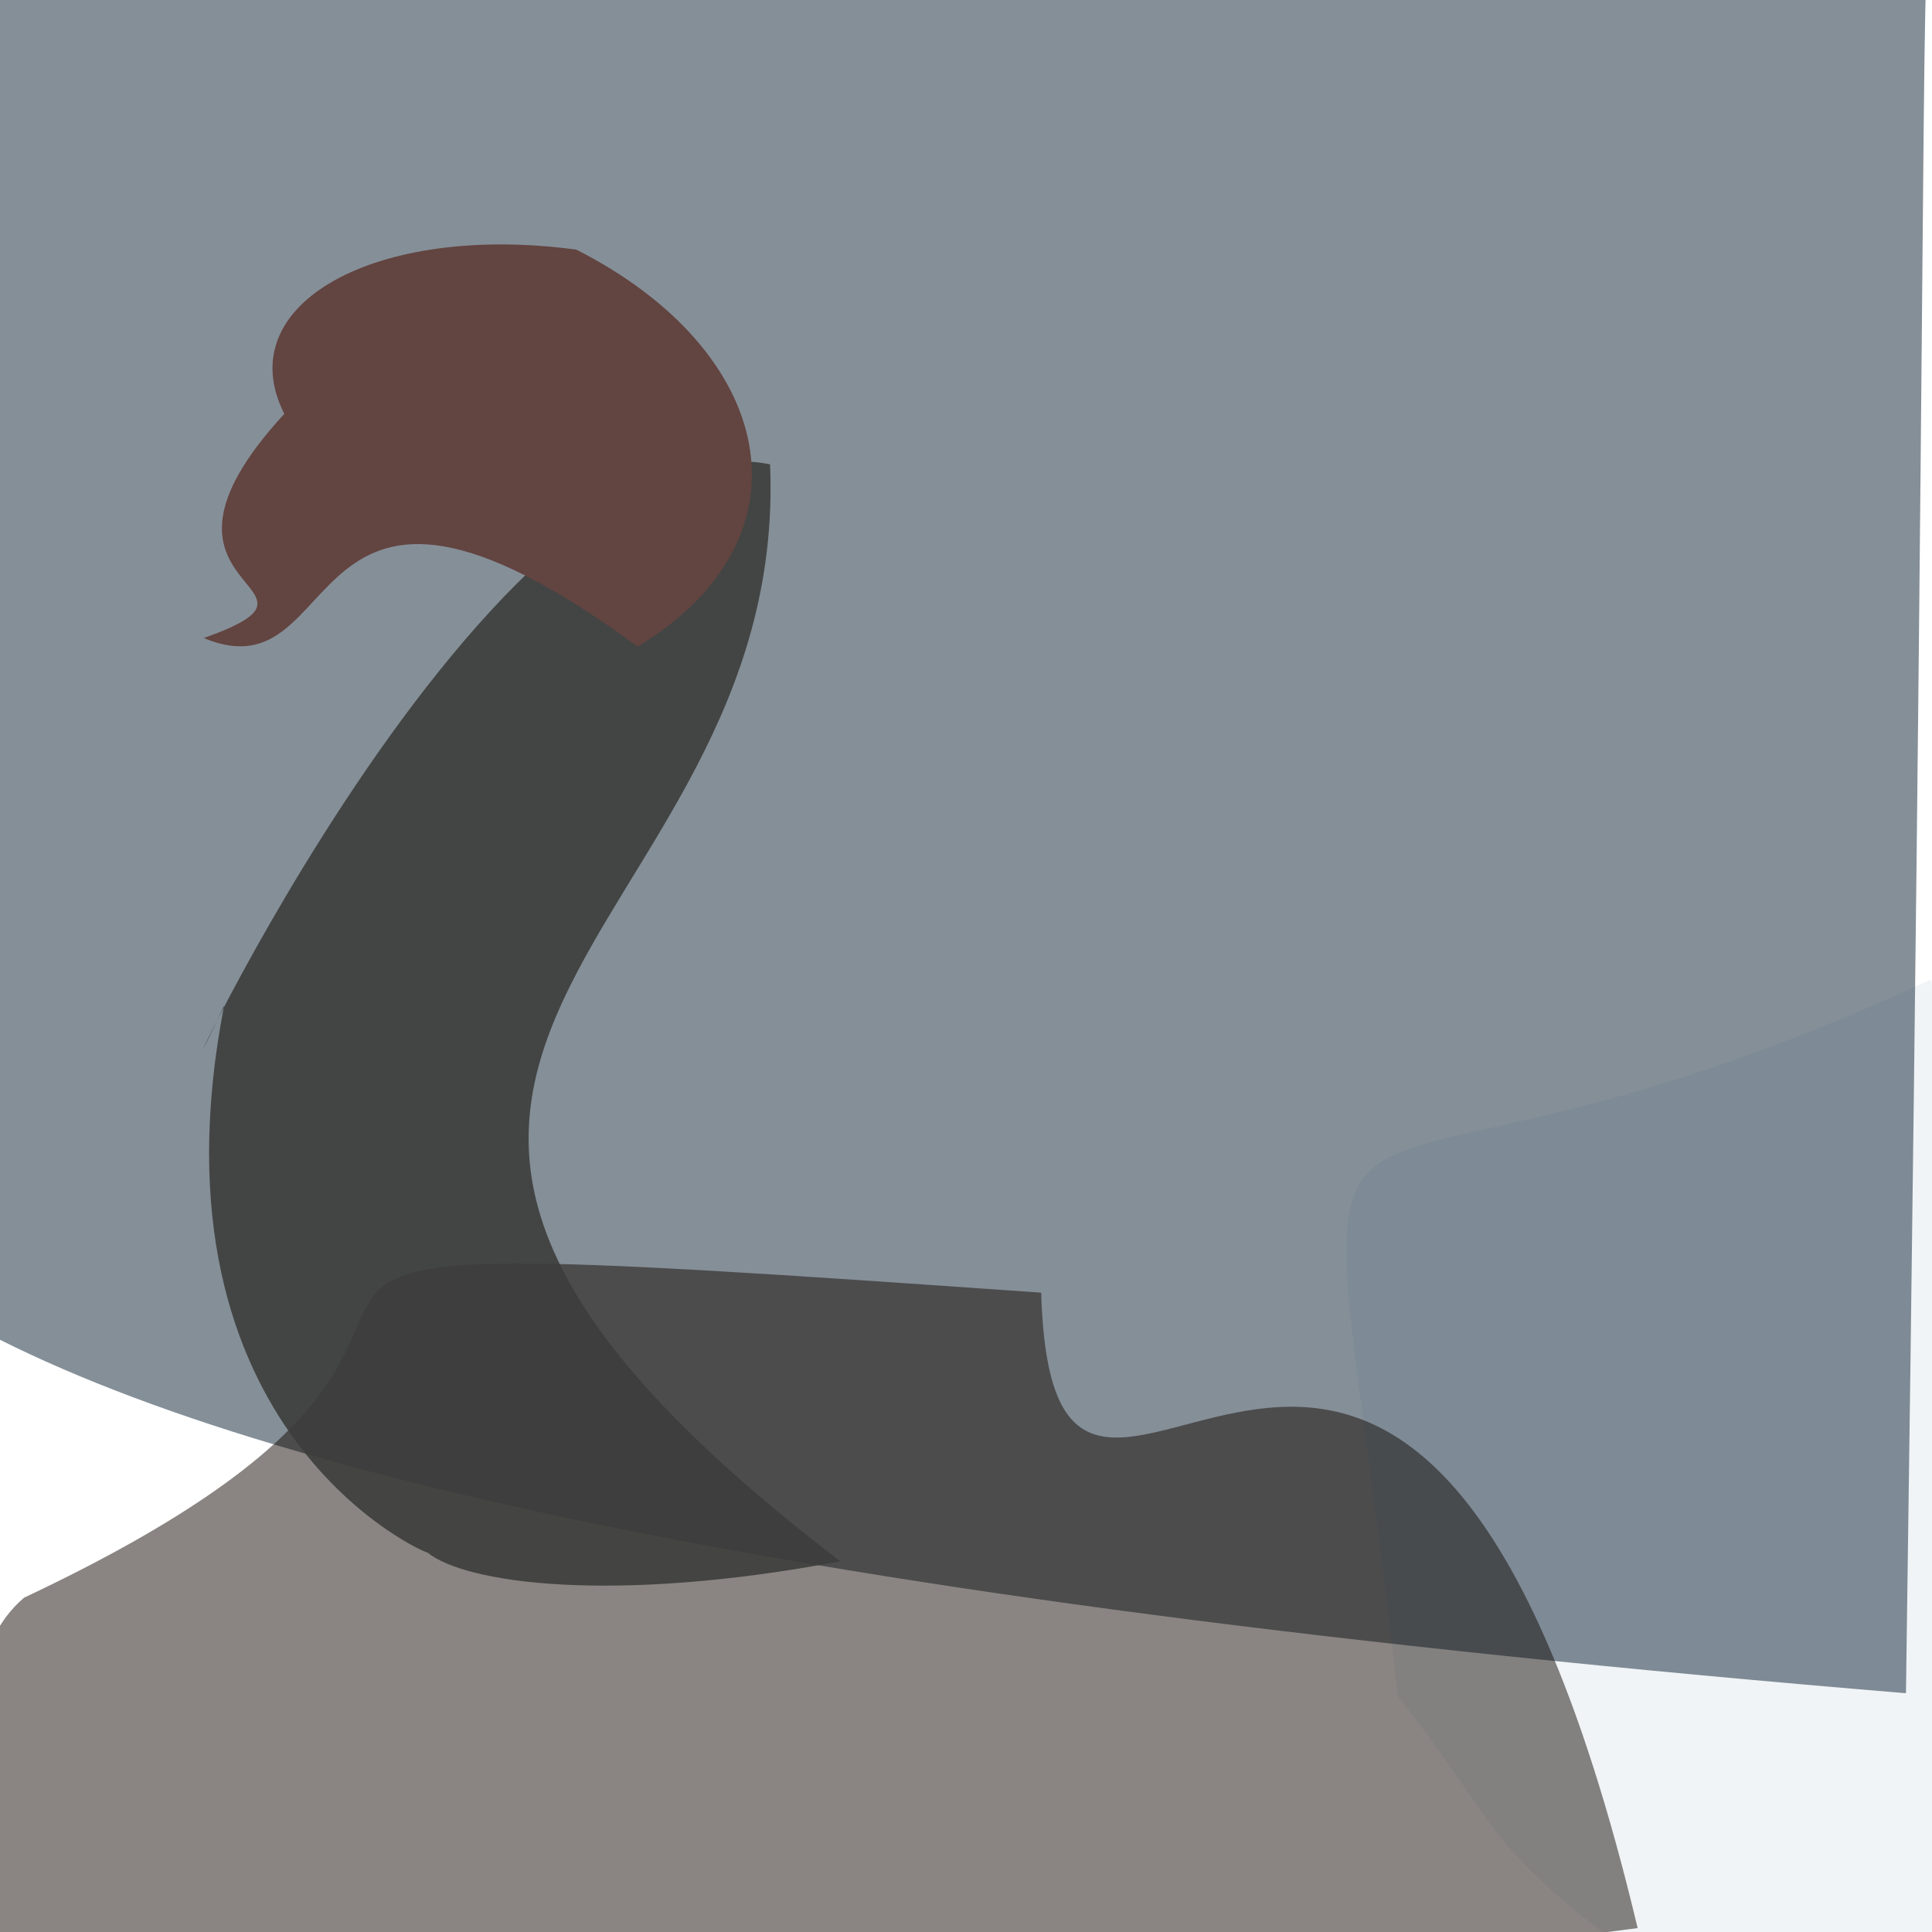 <?xml version="1.0" ?>
<svg height="768" version="1.1" width="768" xmlns="http://www.w3.org/2000/svg">
  <defs/>
  <g>
    <path d="M 757.648 673.088 C -148.467 597.9 -149.361 458.322 -79.137 300.159 C -18.776 -52.431 29.35 -75.173 90.137 -167.868 C 206.212 -14.139 212.06 -12.502 770.16 -11.633 C 762.048 -36.694 767.803 -43.069 757.648 673.088" fill="rgb(132, 142, 151)" opacity="0.991" stroke="rgb(159, 215, 175)" stroke-linecap="round" stroke-linejoin="round" stroke-opacity="0.49" stroke-width="0.0"/>
    <path d="M 650.994 766.452 C 301.78 812.042 267.061 780.524 -10.765 780.699 C -14.957 689.536 -12.538 654.046 9.549 635.109 C 274.656 510.188 -21.885 483.14 413.893 513.859 C 418.793 684.336 559.462 382.529 650.994 766.452" fill="rgb(18, 7, 0)" opacity="0.49" stroke="rgb(155, 196, 56)" stroke-linecap="round" stroke-linejoin="round" stroke-opacity="0.559" stroke-width="0.0"/>
    <path d="M 334.035 620.638 C 243.772 637.676 184.928 629.461 169.887 617.124 C 171.467 618.552 55.972 570.419 89.087 399.749 C 44.931 494.098 188.778 160.926 306.111 184.579 C 314.281 377.189 68.087 417.424 334.035 620.638" fill="rgb(60, 61, 59)" opacity="0.899" stroke="rgb(146, 16, 163)" stroke-linecap="round" stroke-linejoin="round" stroke-opacity="0.204" stroke-width="0.0"/>
    <path d="M 253.504 257.038 C 115.721 155.846 139.303 277.941 81.014 253.645 C 141.709 231.978 46.53 236.745 113.02 164.514 C 90.973 120.913 149.334 88.548 229.048 99.221 C 307.816 139.09 325.433 213.248 253.504 257.038" fill="rgb(98, 68, 64)" opacity="1.0" stroke="rgb(154, 116, 238)" stroke-linecap="round" stroke-linejoin="round" stroke-opacity="0.948" stroke-width="0.0"/>
    <path d="M 778.663 630.32 C 826.646 711.357 918.546 768.175 669.775 791.827 C 587.067 734.201 600.338 730.929 555.711 674.32 C 520.885 366.217 498.249 513.59 767.608 389.396 C 797.927 540.874 778.645 560.701 778.663 630.32" fill="rgb(0, 59, 94)" opacity="0.057" stroke="rgb(127, 254, 159)" stroke-linecap="round" stroke-linejoin="round" stroke-opacity="0.094" stroke-width="0.0"/>
  </g>
</svg>
